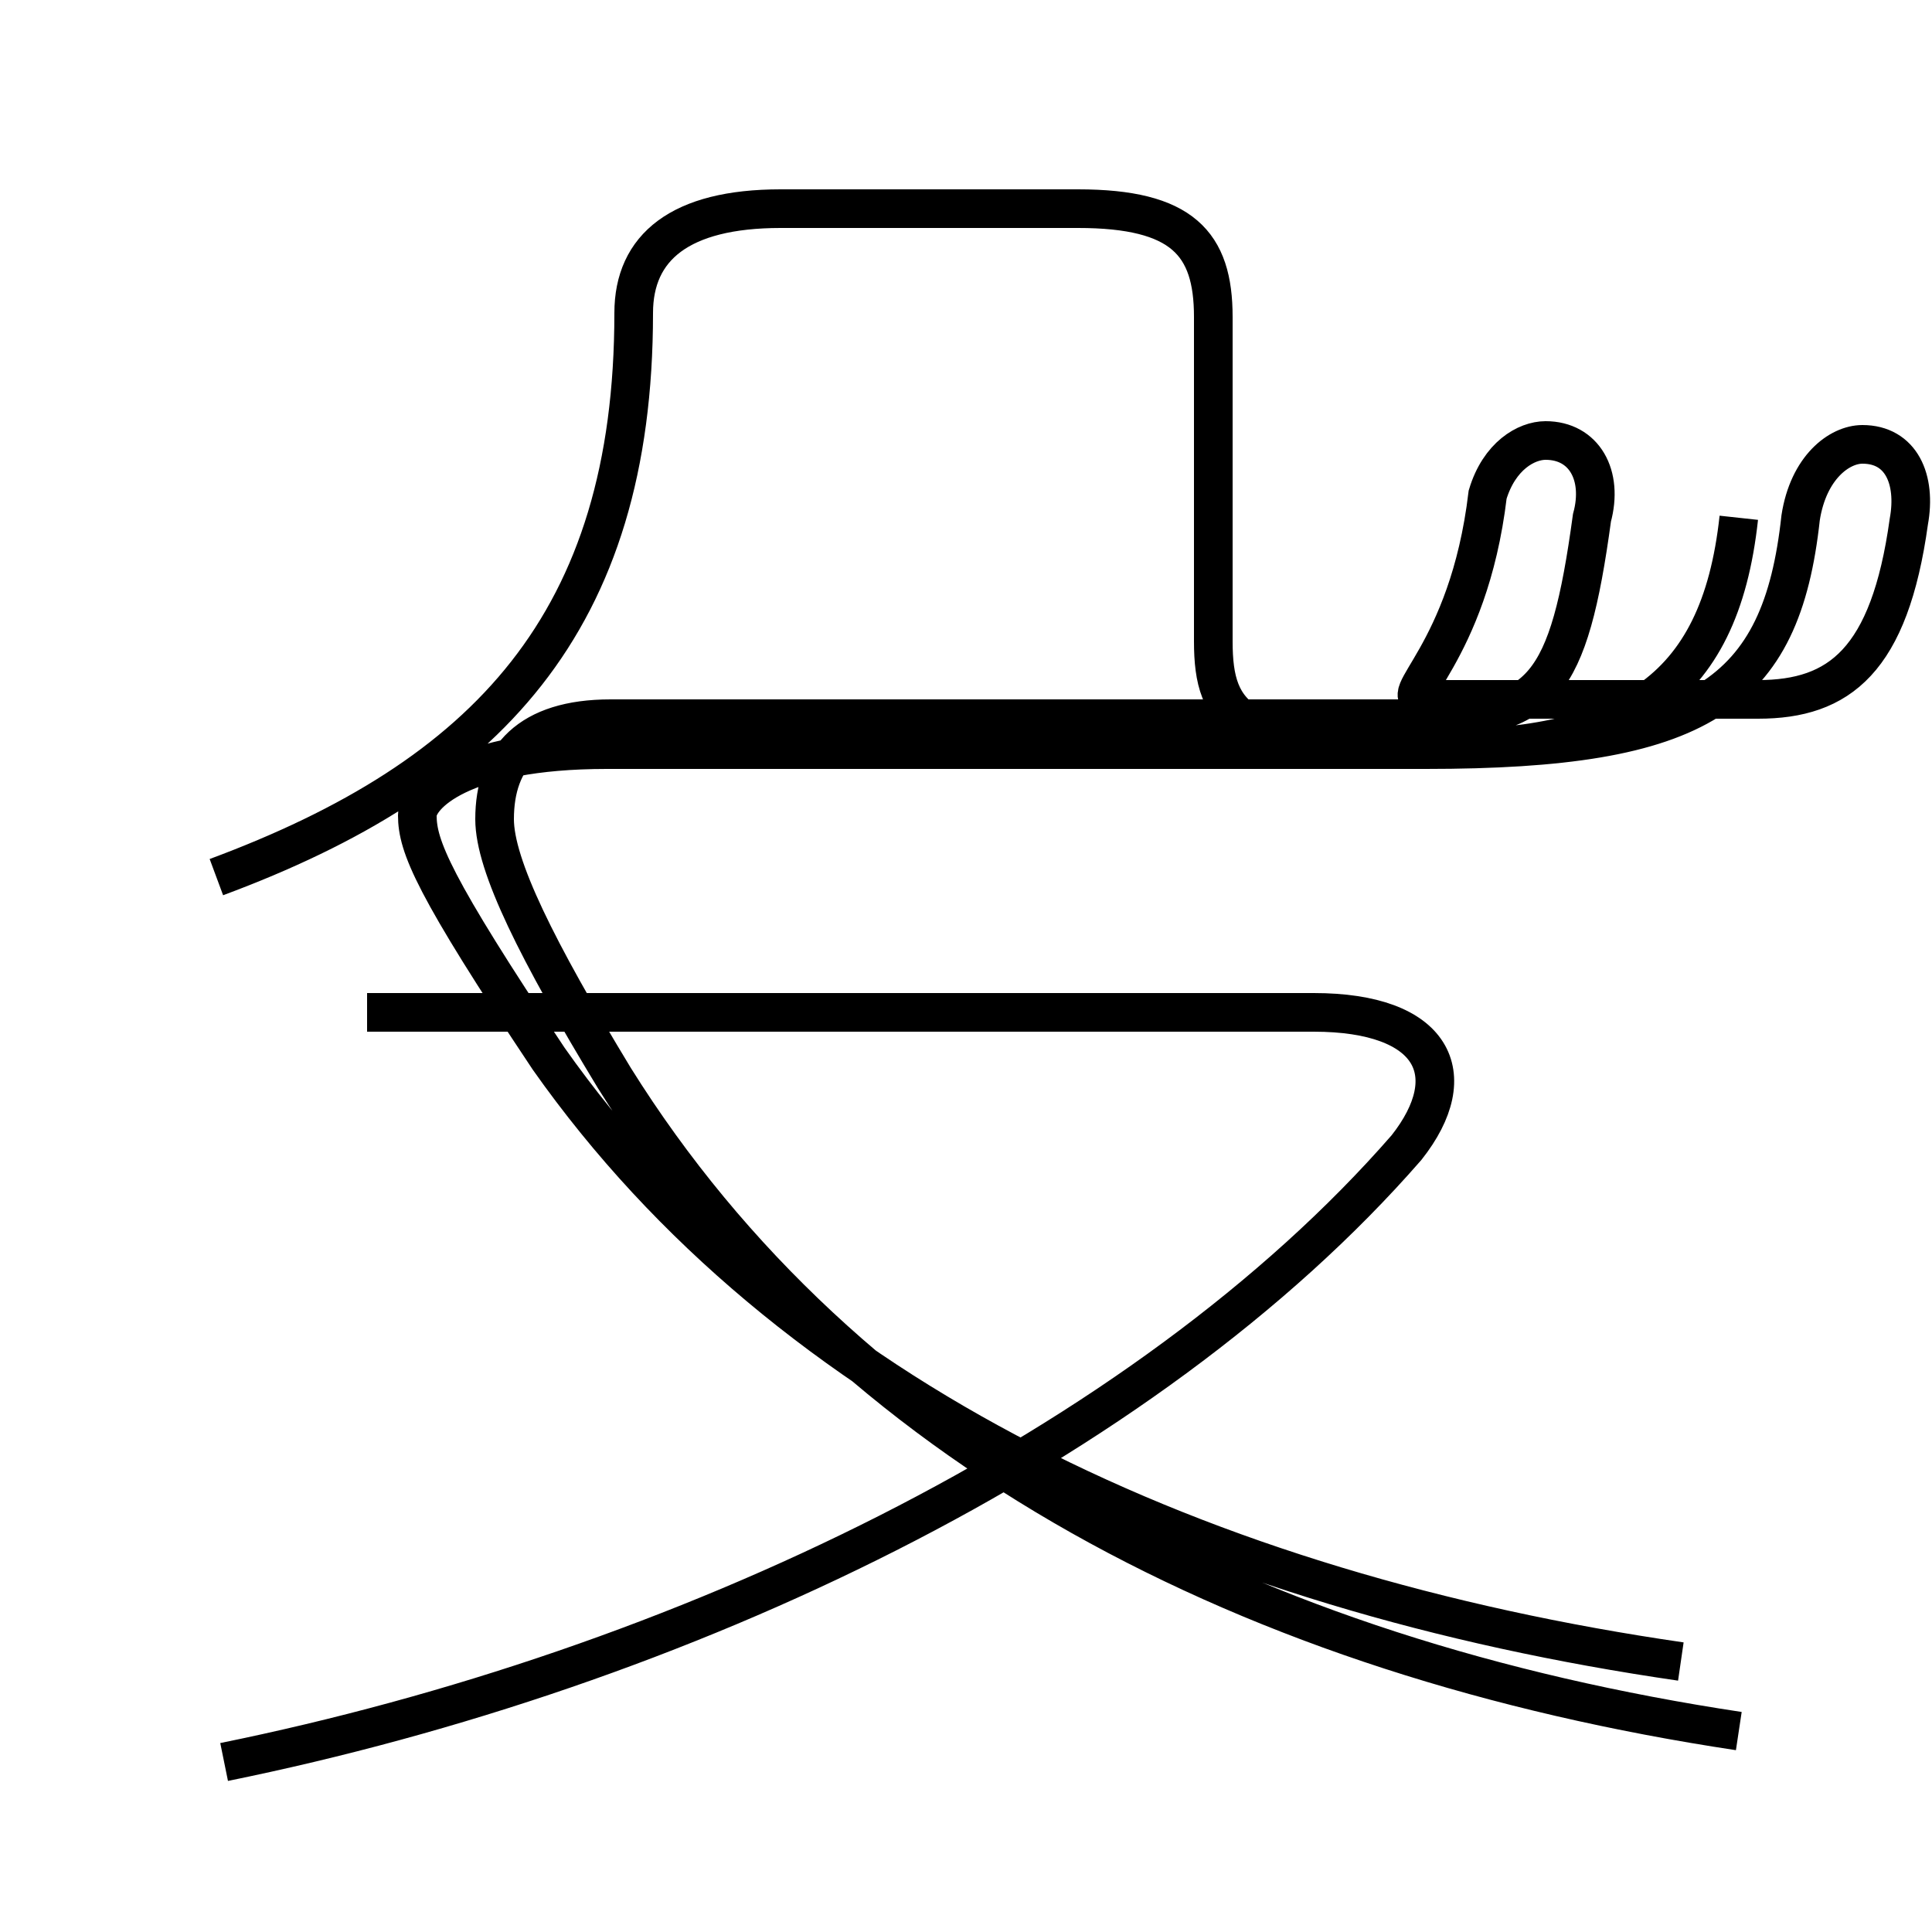 <?xml version='1.0' encoding='utf8'?>
<svg viewBox="0.0 -6.0 50.0 50.0" version="1.1" xmlns="http://www.w3.org/2000/svg">
<rect x="0.0" y="-6.0" width="50.0" height="50.0" fill="#808080" stroke="none"/>
<rect x="-1000" y="-1000" width="2000" height="2000" stroke="white" fill="white"/>
<g style="fill:white;stroke:#000000;  stroke-width:1">
<path d="M 45.0 0.8 C 32.4 -1.1 21.9 -6.5 15.9 -16.1 C 13.9 -19.4 12.8 -21.6 12.8 -22.8 C 12.8 -24.4 13.7 -25.4 15.8 -25.4 L 36.9 -25.4 C 39.9 -25.4 40.6 -26.2 41.2 -30.6 C 41.5 -31.7 41.0 -32.6 40.0 -32.6 C 39.5 -32.6 38.8 -32.2 38.5 -31.2 C 38.0 -27.0 36.0 -25.9 36.9 -25.9 C 38.0 -25.9 38.8 -25.9 40.5 -25.9 L 45.5 -25.9 C 47.6 -25.9 48.9 -26.9 49.4 -30.5 C 49.6 -31.6 49.2 -32.5 48.2 -32.5 C 47.6 -32.5 46.8 -31.9 46.6 -30.6 C 46.1 -26.0 44.0 -24.6 36.9 -24.6 L 15.7 -24.6 C 11.9 -24.6 10.8 -23.4 10.8 -22.9 C 10.8 -22.1 11.2 -21.1 14.2 -16.6 C 20.4 -7.8 31.1 -2.8 43.5 -1.0 M 5.8 1.6 C 17.6 -0.8 29.6 -6.5 36.4 -14.3 C 37.9 -16.2 37.1 -17.8 34.0 -17.8 L 9.5 -17.8 M 5.6 -21.3 C 12.6 -23.9 16.4 -27.9 16.4 -35.9 C 16.4 -37.6 17.6 -38.6 20.2 -38.6 L 27.9 -38.6 C 30.6 -38.6 31.4 -37.7 31.4 -35.8 L 31.4 -27.4 C 31.4 -25.4 32.1 -24.6 36.9 -24.6 C 42.0 -24.6 44.5 -26.0 45.0 -30.6" transform="translate(0.0, 38.0)" />
</g>
</svg>